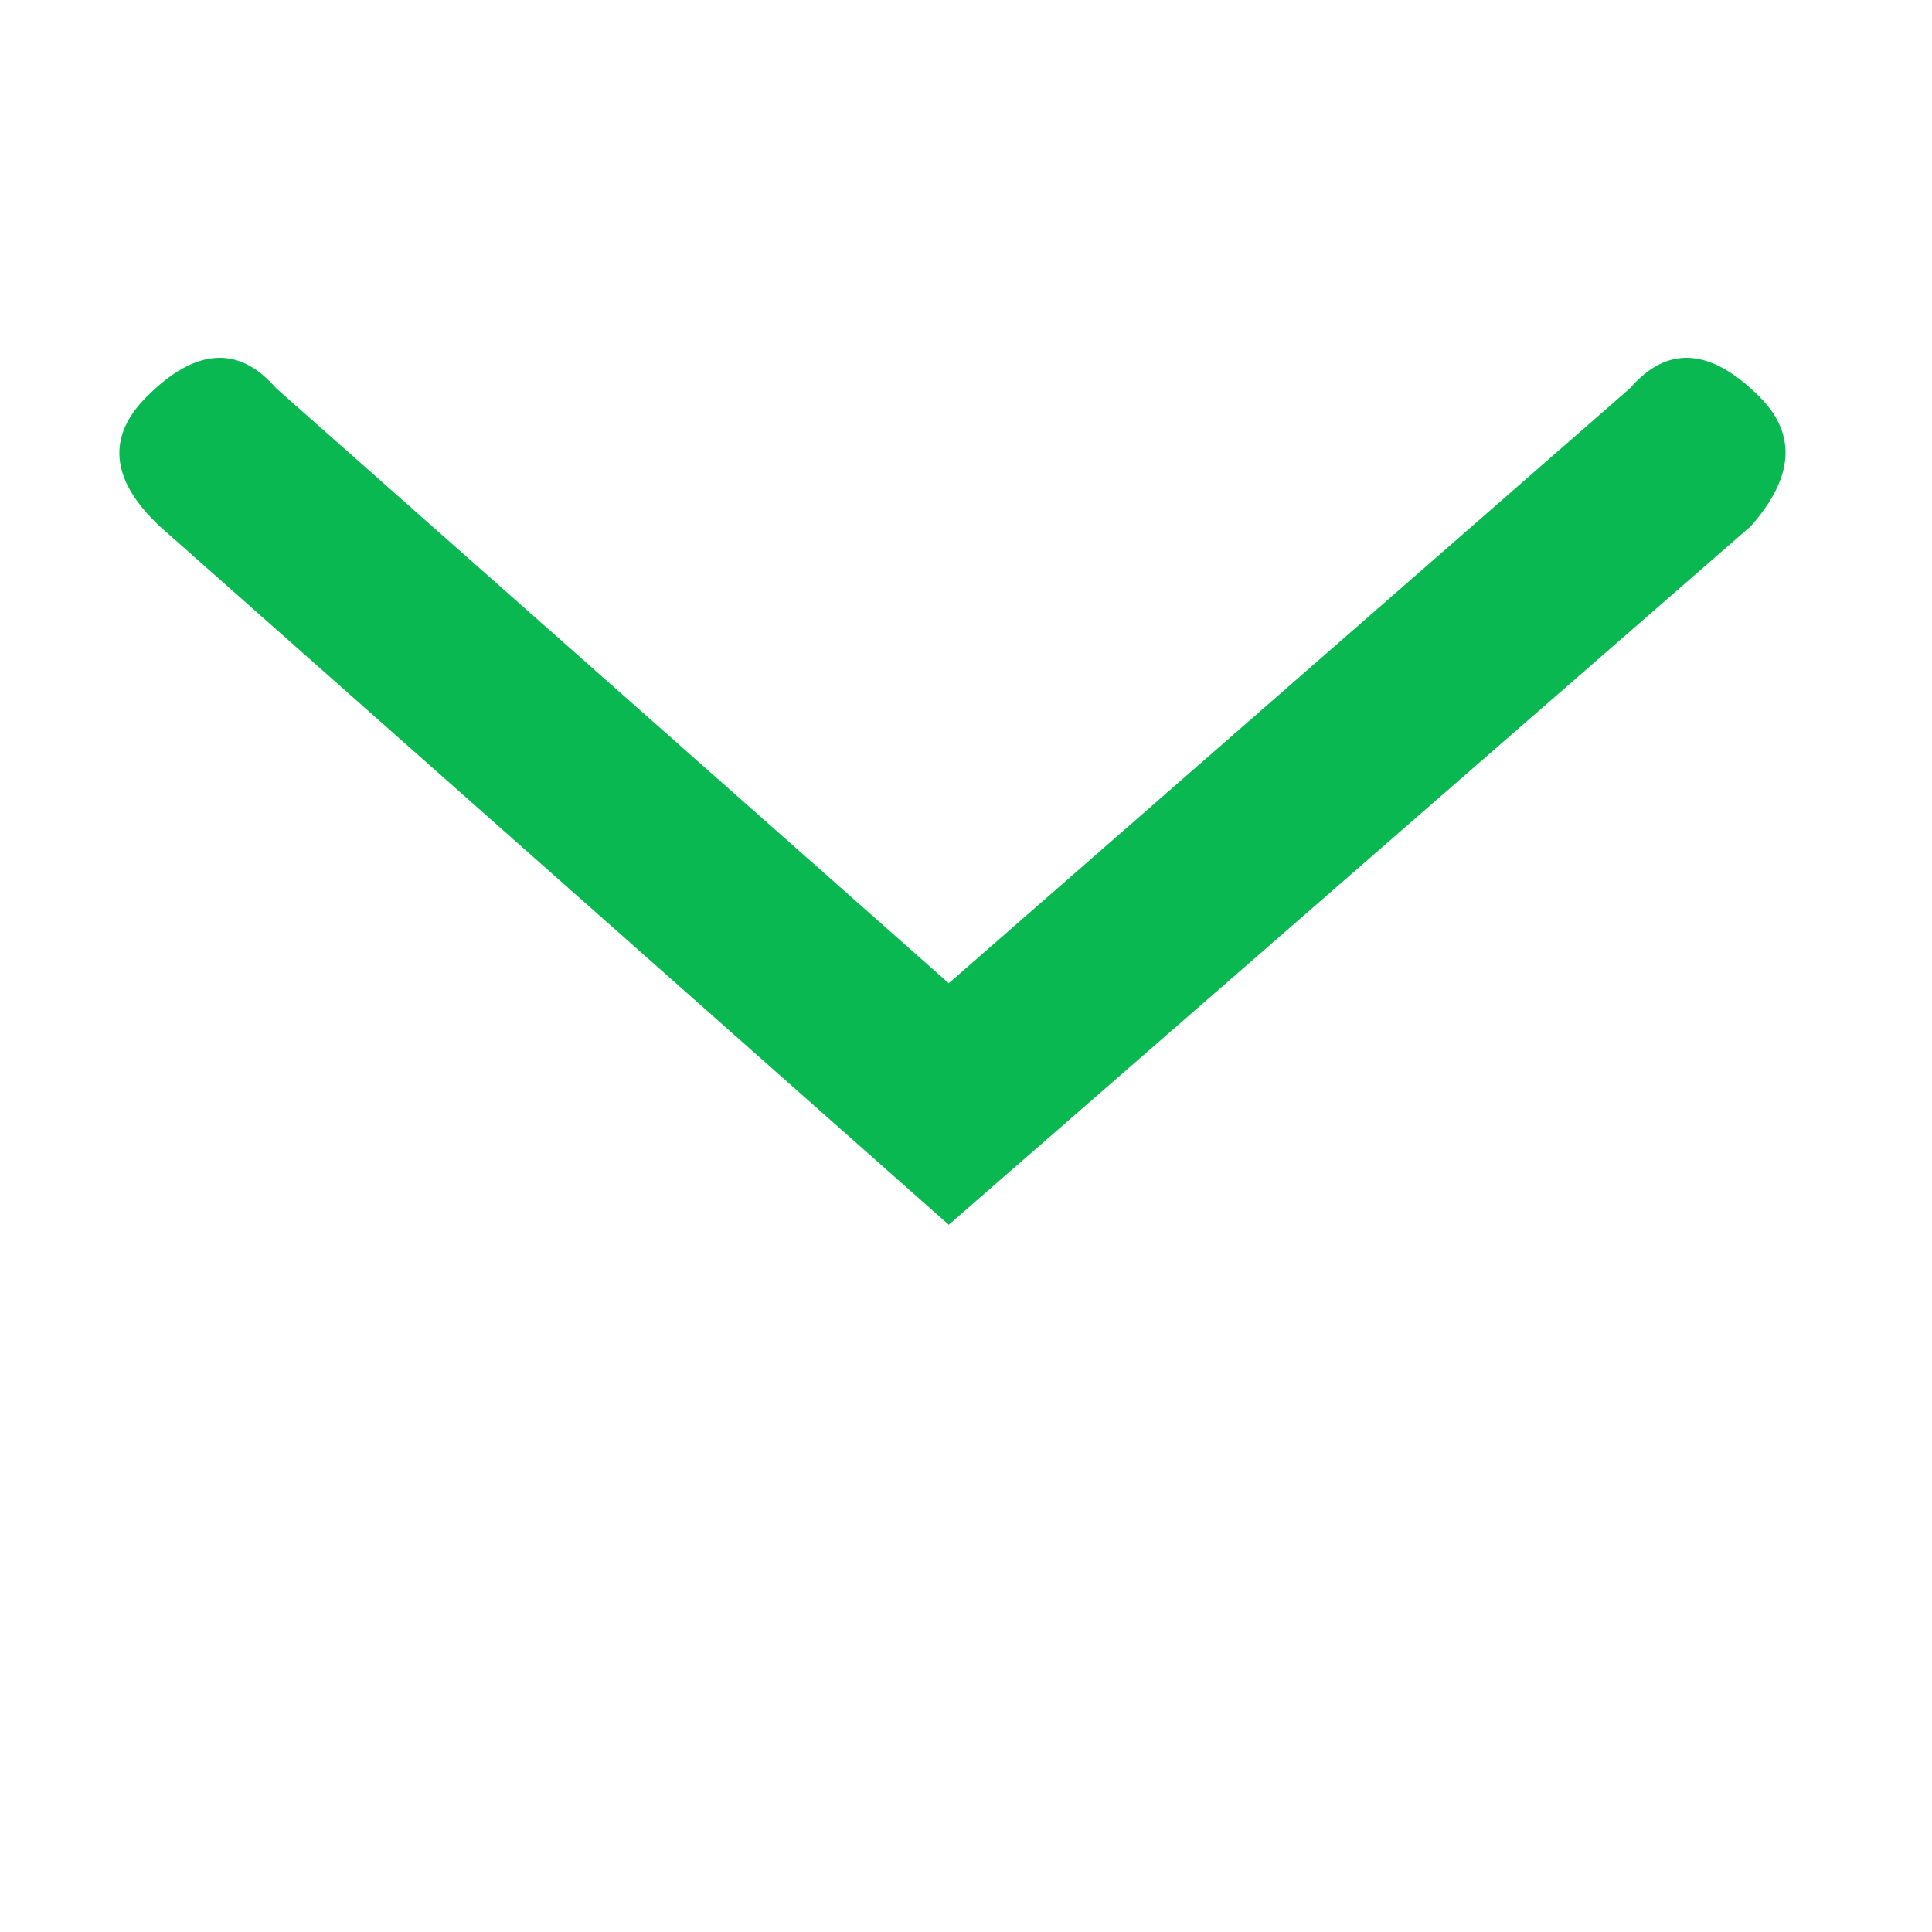 <svg xmlns="http://www.w3.org/2000/svg" width="12" height="12" viewBox="0 0 392 448" fill="#09b850"><path fill="#09b850" d="m192 284l186-162q15-17 2-30q-17-17-30-2L192 228L36 90Q23 75 6 92q-14 14 3 30z"/></svg>